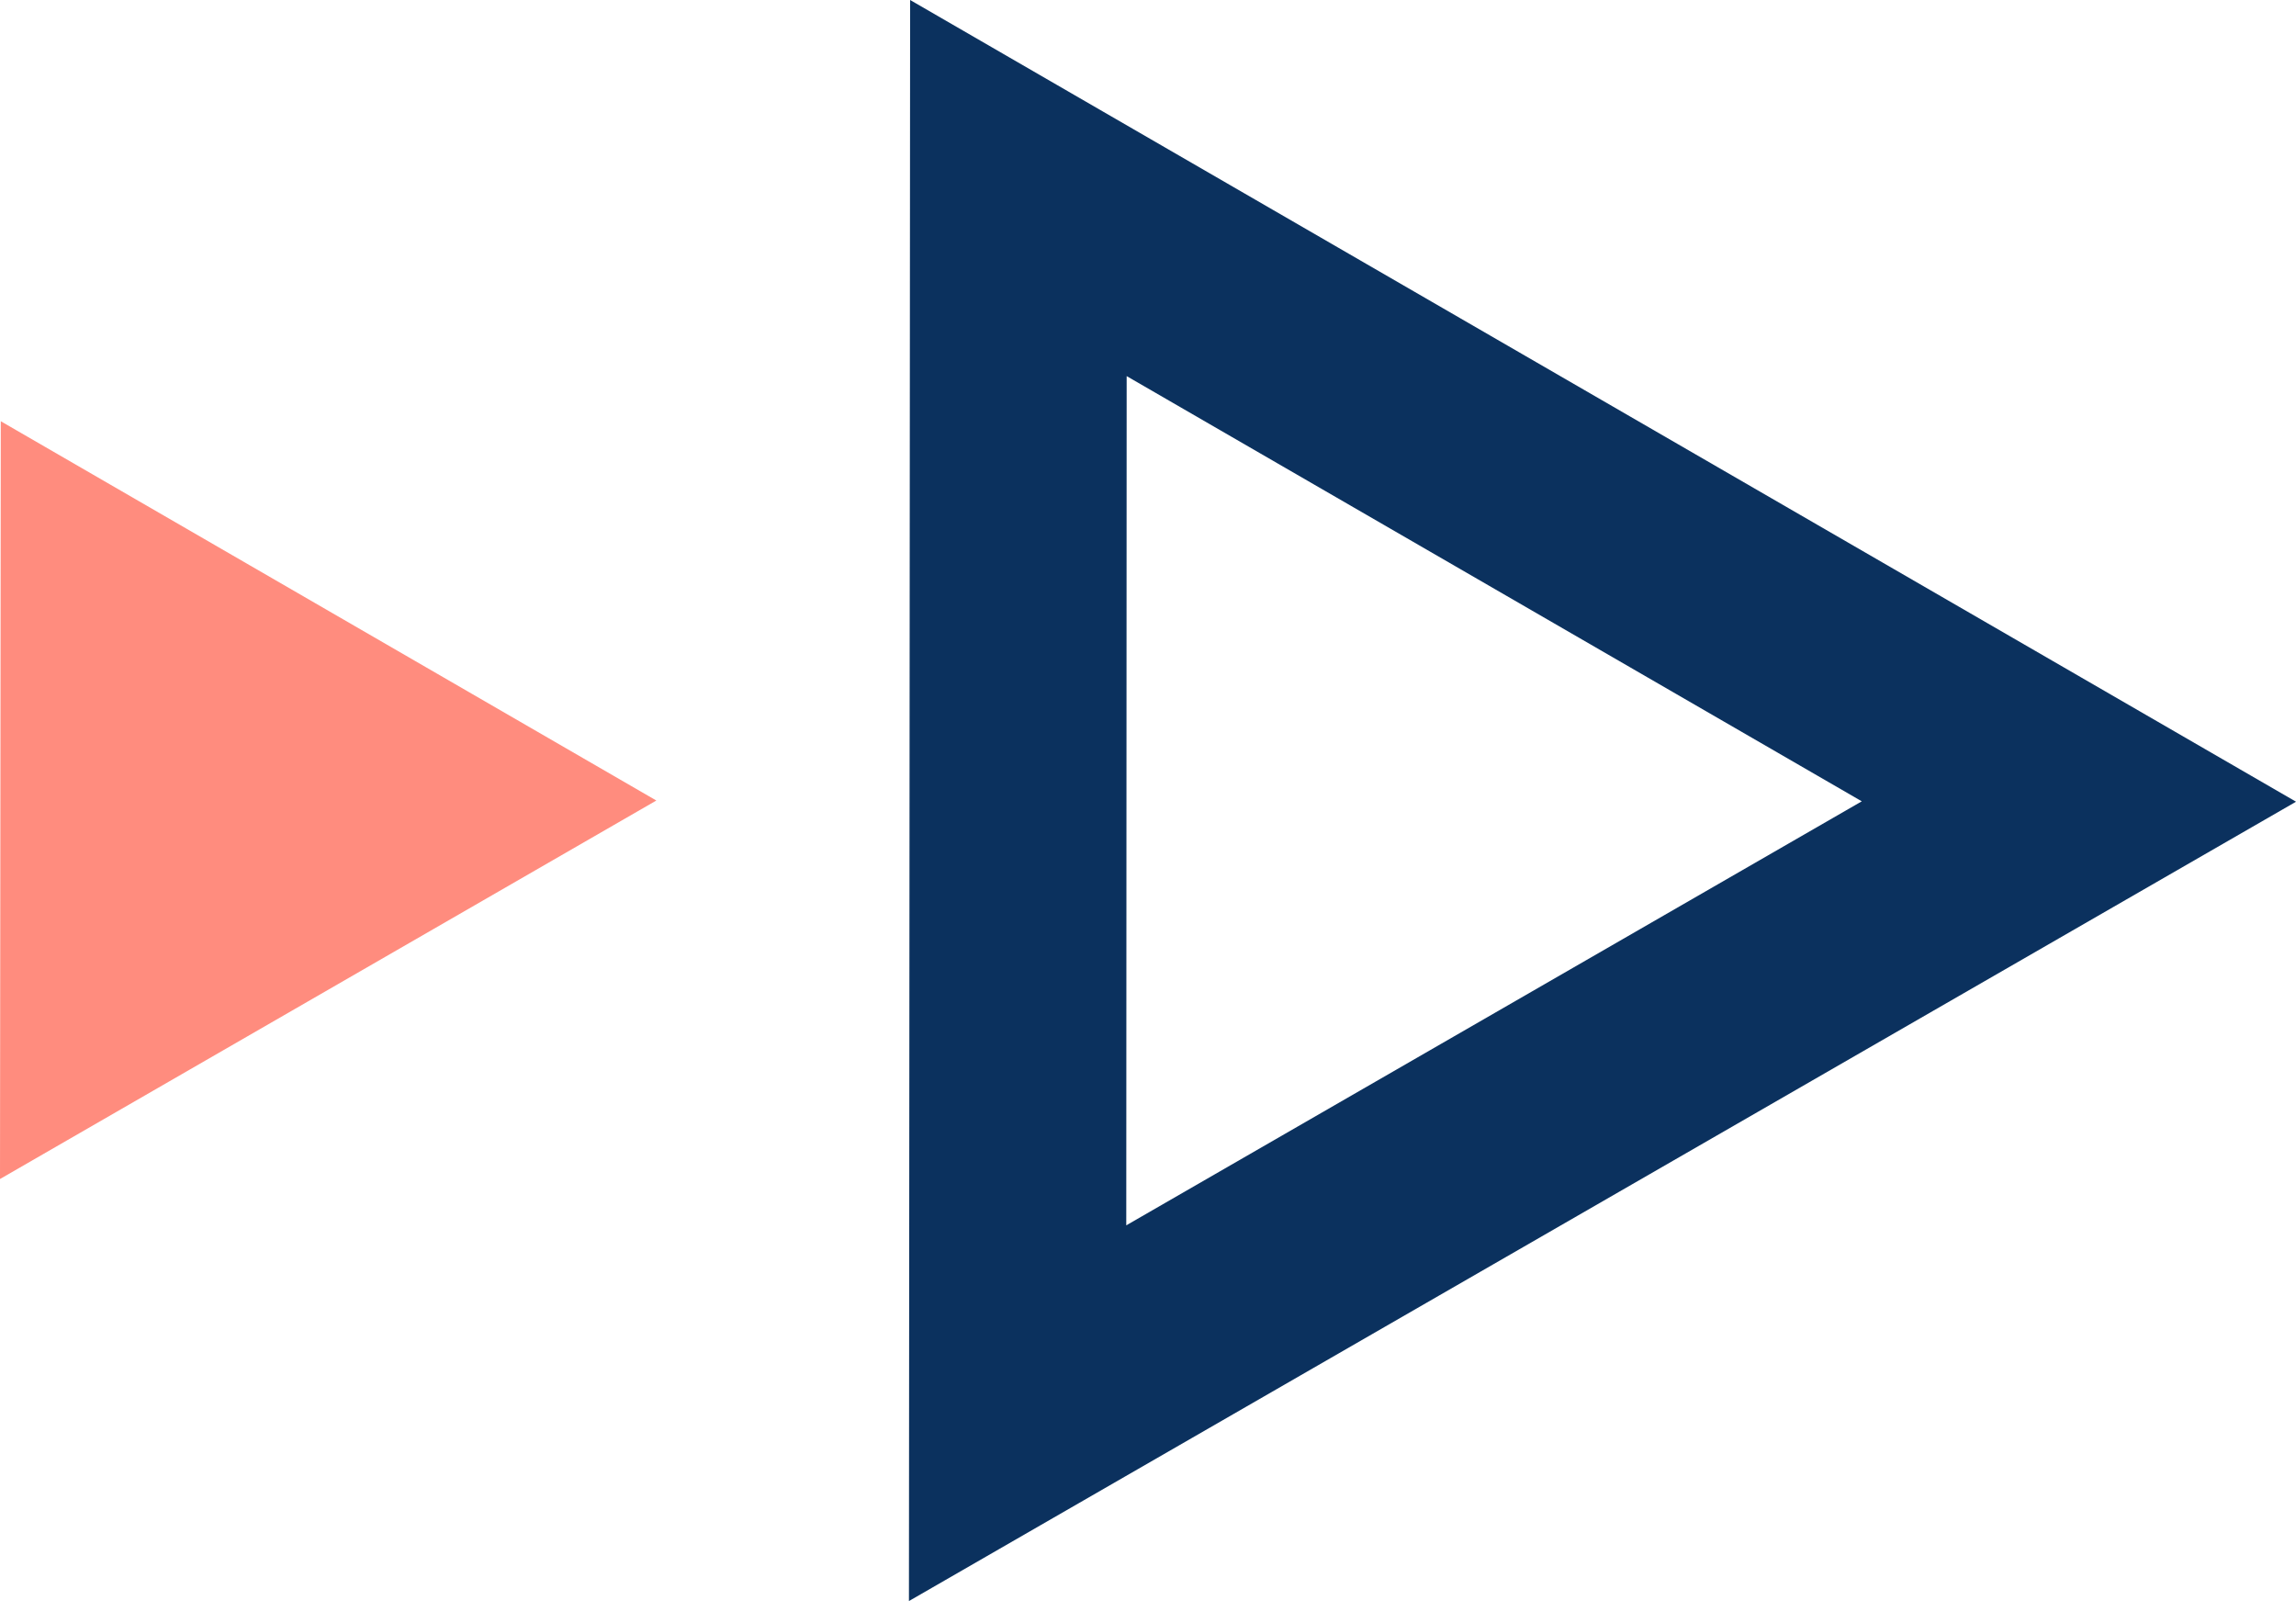 <svg width="58" height="41" viewBox="0 0 58 41" fill="none" xmlns="http://www.w3.org/2000/svg">
<path d="M0.02 10.64L0 29.78L16.58 20.22L0.02 10.64Z" fill="#FF8C7E"/>
<path d="M22.991 0L22.961 40.44L58.001 20.25L22.991 0ZM28.461 9.5L47.031 20.24L28.451 30.95L28.461 9.5Z" fill="#0B315E"/>
</svg>
